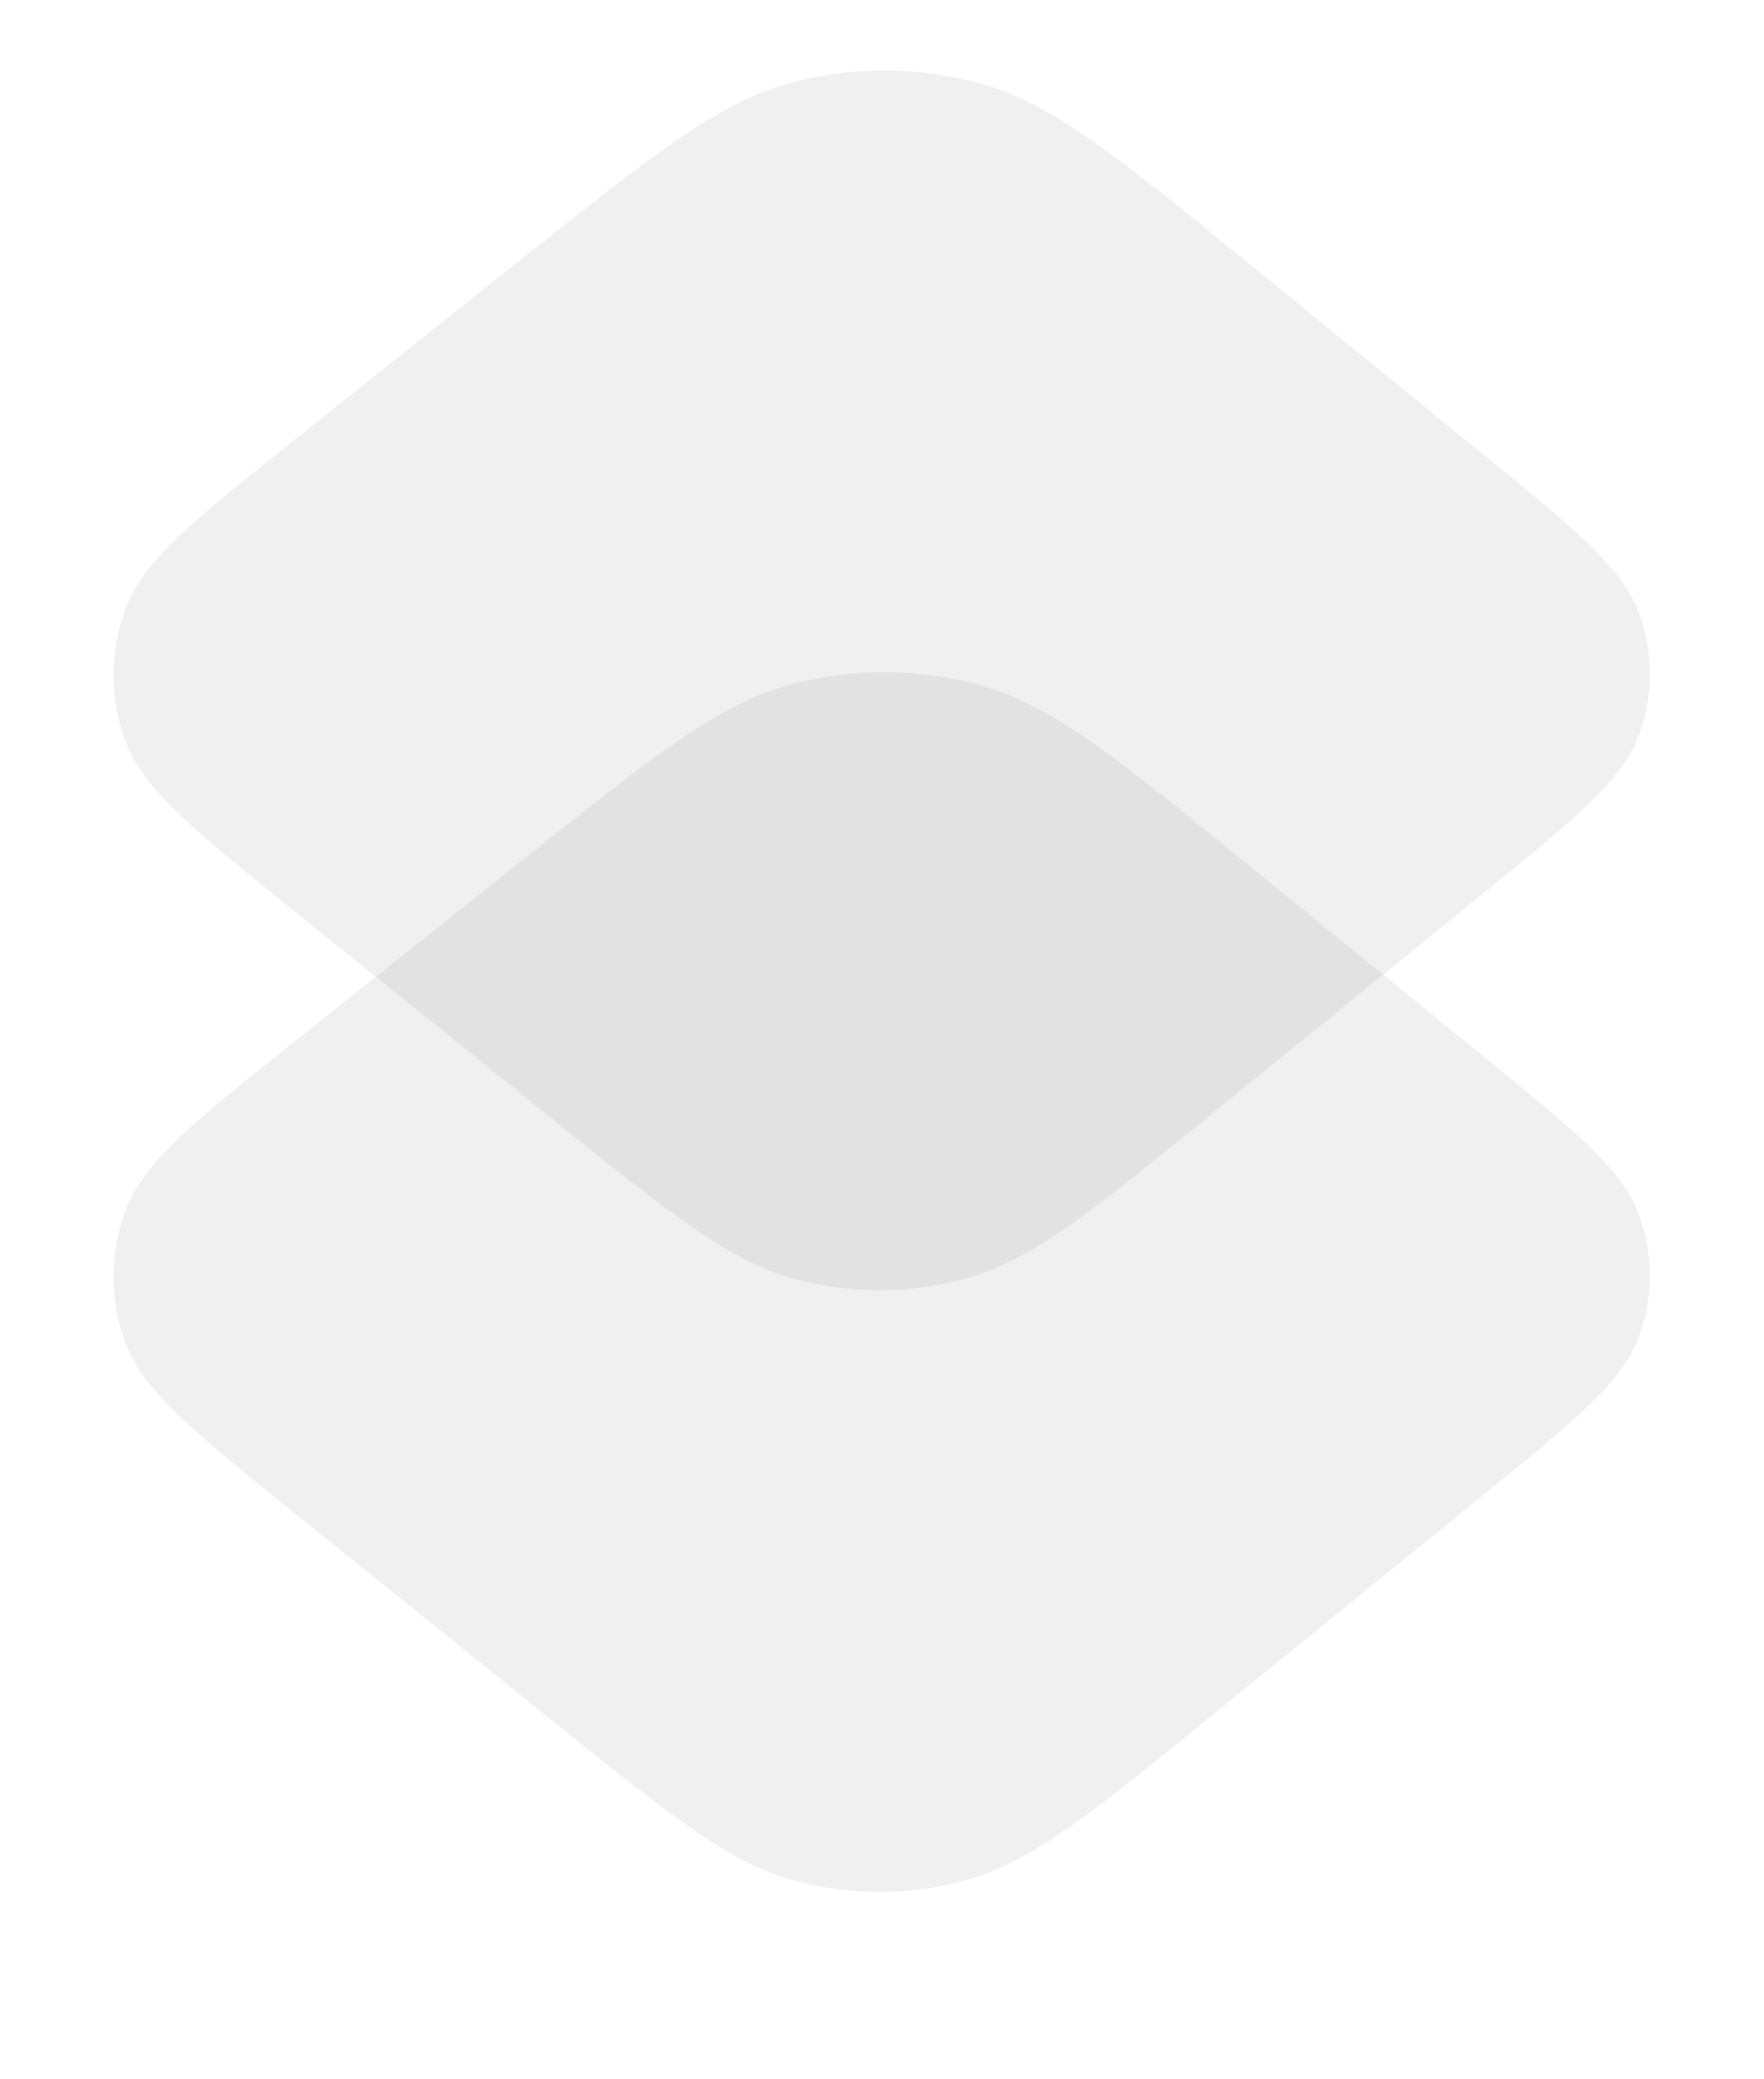<svg width="28" height="33" viewBox="0 0 28 33" fill="none" xmlns="http://www.w3.org/2000/svg">
<g filter="url(#filter0_i_1300_5919)">
<path d="M8.294 14.65C10.377 12.992 11.419 12.163 12.575 11.857C13.552 11.599 14.58 11.605 15.554 11.874C16.706 12.193 17.738 13.034 19.803 14.716L23.528 17.75C25.015 18.961 25.759 19.567 26.022 20.298C26.243 20.913 26.243 21.585 26.021 22.199C25.756 22.93 25.012 23.535 23.523 24.744L19.179 28.273C17.304 29.796 16.366 30.558 15.321 30.844C14.438 31.086 13.506 31.088 12.621 30.85C11.575 30.568 10.634 29.811 8.752 28.296L4.701 25.034C3.077 23.727 2.265 23.073 1.979 22.282C1.739 21.619 1.742 20.891 1.985 20.229C2.275 19.439 3.091 18.79 4.722 17.492L8.294 14.65Z" fill="#404040" fill-opacity="0.08"/>
</g>
<g filter="url(#filter1_bi_1300_5919)">
<path d="M8.294 5.1C10.378 3.442 11.42 2.613 12.575 2.307C13.552 2.049 14.58 2.055 15.554 2.324C16.706 2.643 17.739 3.484 19.803 5.166L23.528 8.2C25.015 9.411 25.759 10.017 26.022 10.748C26.243 11.363 26.243 12.035 26.021 12.649C25.756 13.38 25.012 13.985 23.523 15.194L19.179 18.723C17.304 20.246 16.366 21.008 15.321 21.294C14.438 21.536 13.506 21.538 12.622 21.3C11.575 21.018 10.634 20.261 8.752 18.746L4.701 15.484C3.077 14.177 2.265 13.523 1.979 12.732C1.74 12.069 1.742 11.341 1.985 10.679C2.275 9.89 3.091 9.241 4.722 7.942L8.294 5.1Z" fill="#404040" fill-opacity="0.08"/>
</g>
<defs>
<filter id="filter0_i_1300_5919" x="1.801" y="10.668" width="24.387" height="20.359" filterUnits="userSpaceOnUse" color-interpolation-filters="sRGB">
<feFlood flood-opacity="0" result="BackgroundImageFix"/>
<feBlend mode="normal" in="SourceGraphic" in2="BackgroundImageFix" result="shape"/>
<feColorMatrix in="SourceAlpha" type="matrix" values="0 0 0 0 0 0 0 0 0 0 0 0 0 0 0 0 0 0 127 0" result="hardAlpha"/>
<feOffset dy="-1"/>
<feGaussianBlur stdDeviation="0.667"/>
<feComposite in2="hardAlpha" operator="arithmetic" k2="-1" k3="1"/>
<feColorMatrix type="matrix" values="0 0 0 0 0.251 0 0 0 0 0.251 0 0 0 0 0.251 0 0 0 0.04 0"/>
<feBlend mode="normal" in2="shape" result="effect1_innerShadow_1300_5919"/>
</filter>
<filter id="filter1_bi_1300_5919" x="-0.866" y="-0.549" width="29.72" height="24.693" filterUnits="userSpaceOnUse" color-interpolation-filters="sRGB">
<feFlood flood-opacity="0" result="BackgroundImageFix"/>
<feGaussianBlur in="BackgroundImageFix" stdDeviation="1.333"/>
<feComposite in2="SourceAlpha" operator="in" result="effect1_backgroundBlur_1300_5919"/>
<feBlend mode="normal" in="SourceGraphic" in2="effect1_backgroundBlur_1300_5919" result="shape"/>
<feColorMatrix in="SourceAlpha" type="matrix" values="0 0 0 0 0 0 0 0 0 0 0 0 0 0 0 0 0 0 127 0" result="hardAlpha"/>
<feOffset dy="-1"/>
<feGaussianBlur stdDeviation="0.667"/>
<feComposite in2="hardAlpha" operator="arithmetic" k2="-1" k3="1"/>
<feColorMatrix type="matrix" values="0 0 0 0 0.251 0 0 0 0 0.251 0 0 0 0 0.251 0 0 0 0.04 0"/>
<feBlend mode="normal" in2="shape" result="effect2_innerShadow_1300_5919"/>
</filter>
</defs>
</svg>
